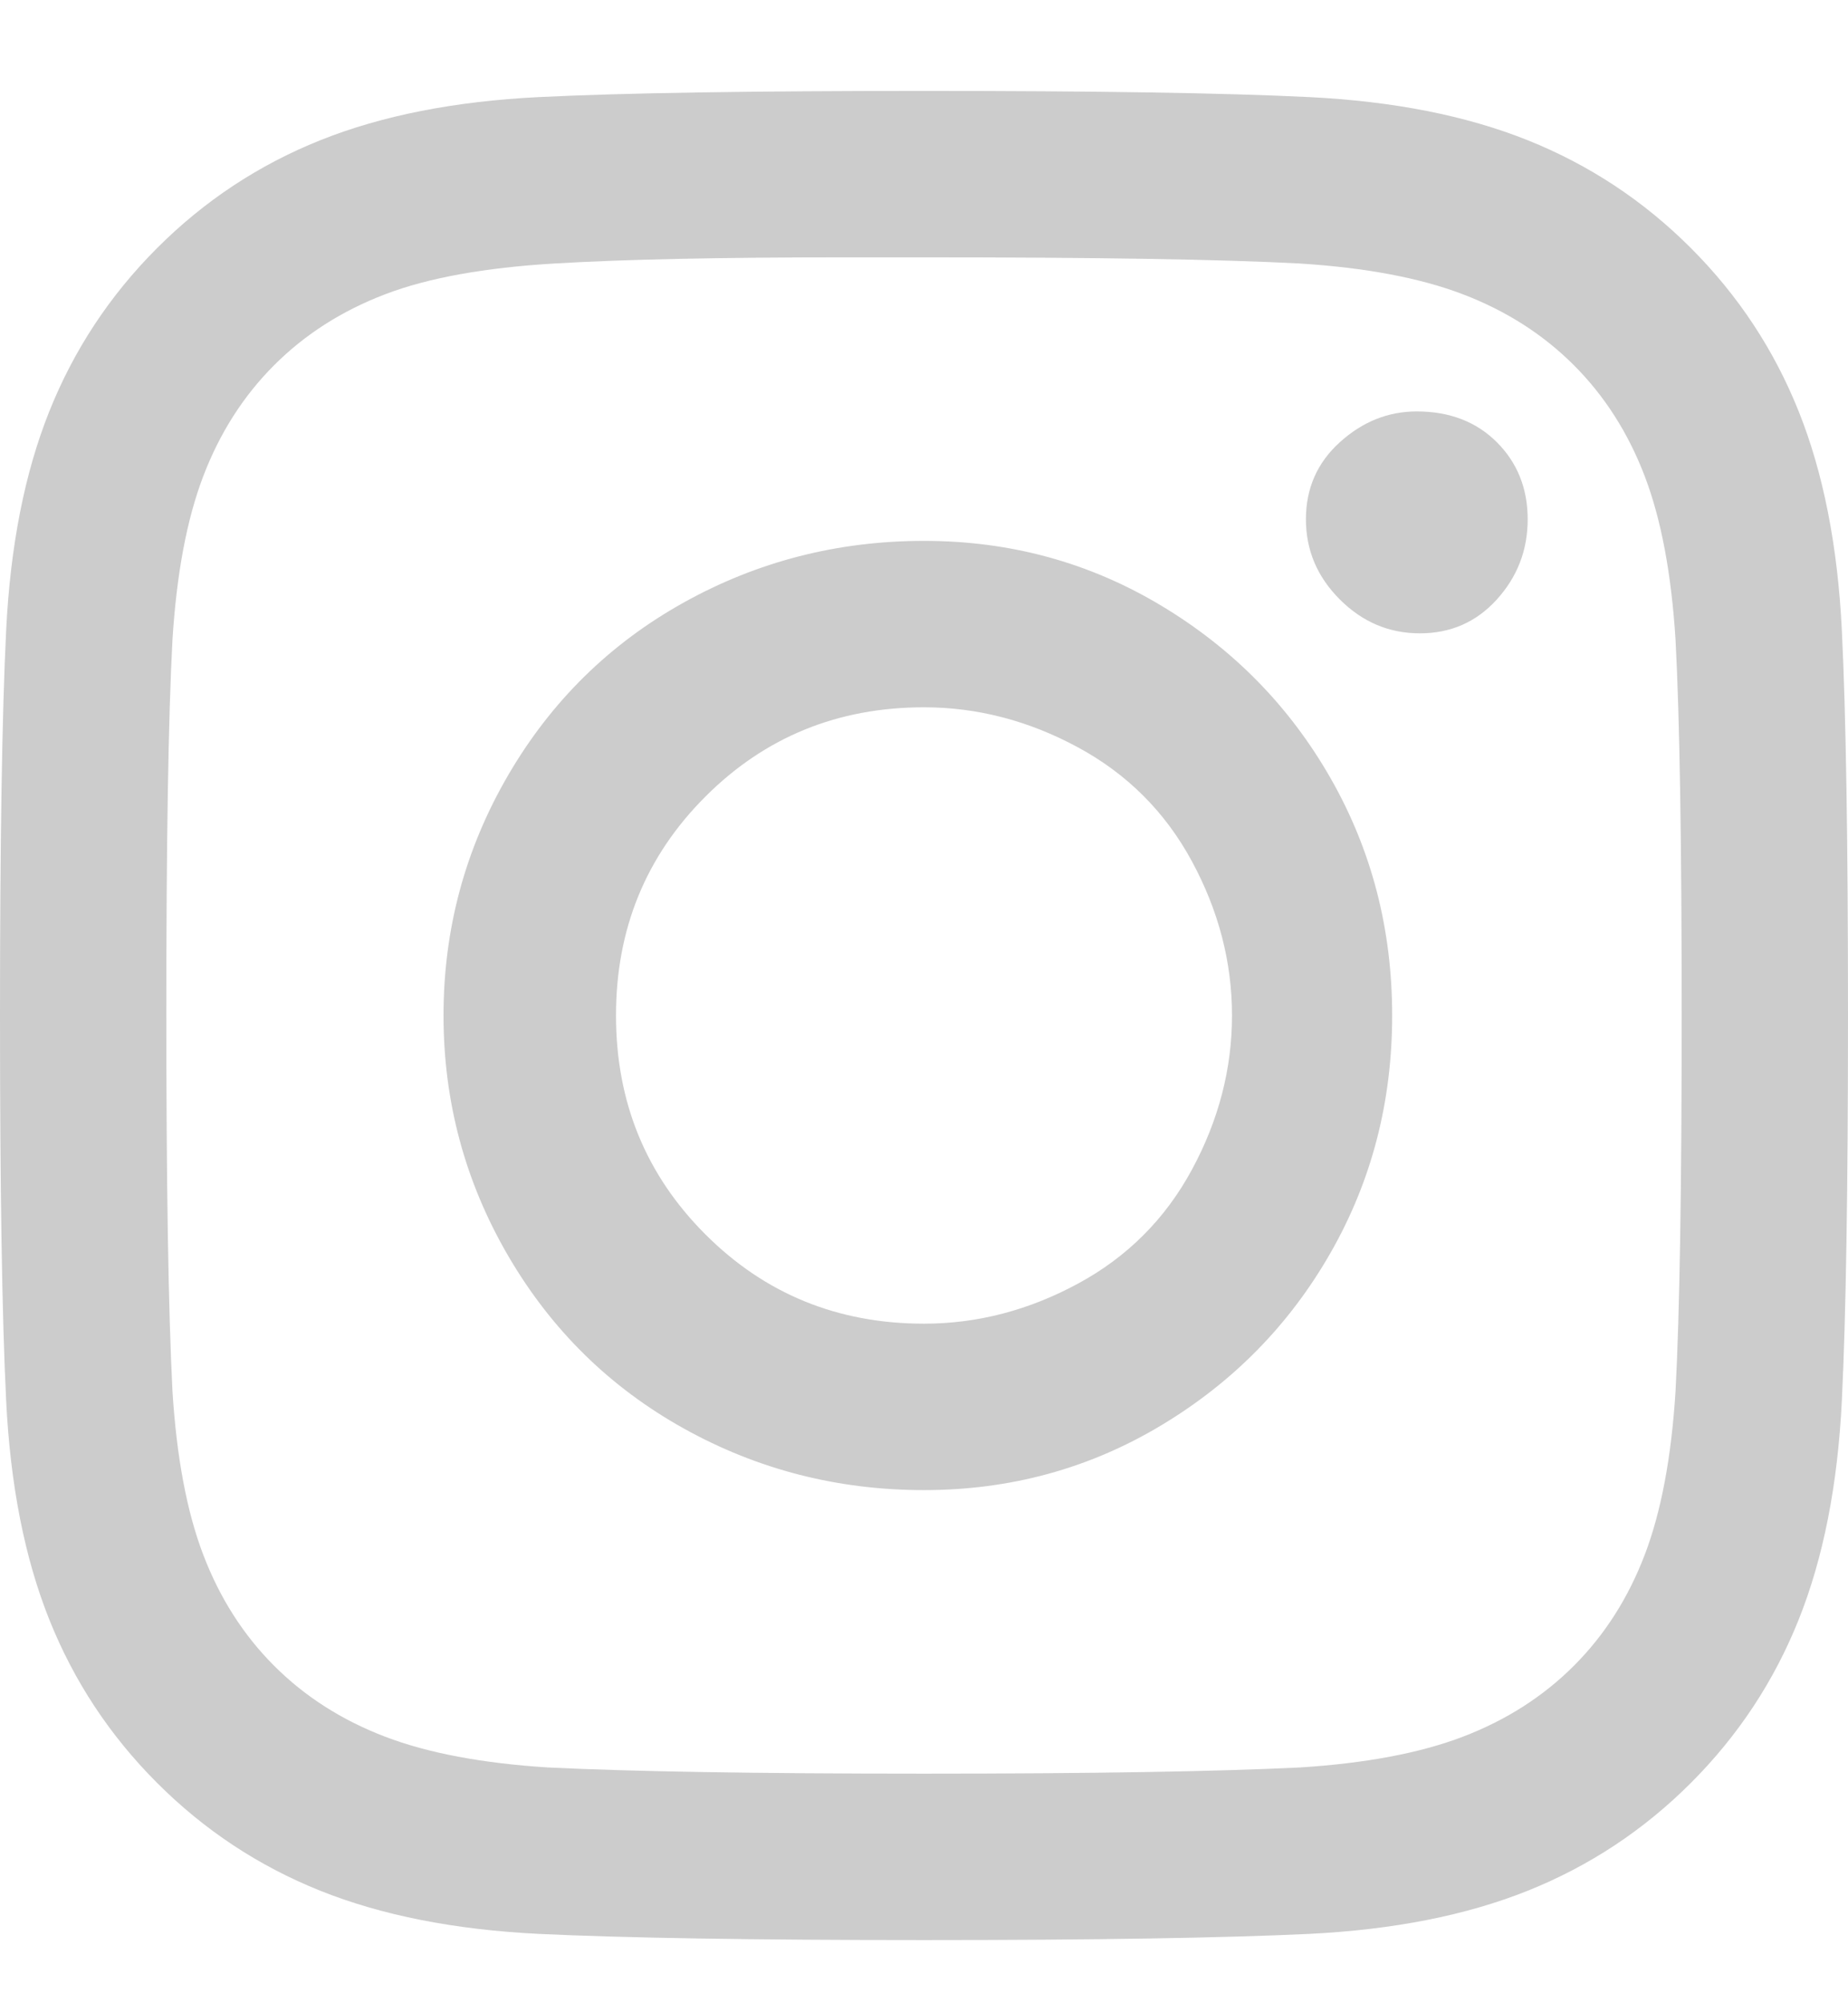 <svg width="12" height="13" viewBox="0 0 12 13" fill="none" xmlns="http://www.w3.org/2000/svg">
<path d="M6 0.59C4.88 0.59 4.047 0.603 3.5 0.63C2.953 0.657 2.48 0.75 2.08 0.91C1.68 1.07 1.327 1.303 1.02 1.61C0.713 1.917 0.48 2.27 0.32 2.67C0.16 3.07 0.067 3.543 0.04 4.09C0.013 4.637 0 5.47 0 6.59C0 7.71 0.013 8.543 0.04 9.09C0.067 9.637 0.16 10.11 0.32 10.51C0.48 10.91 0.713 11.263 1.02 11.57C1.327 11.877 1.68 12.11 2.08 12.27C2.48 12.43 2.953 12.523 3.5 12.55C4.047 12.576 4.88 12.59 6 12.59C7.12 12.59 7.953 12.576 8.5 12.55C9.047 12.523 9.52 12.43 9.92 12.27C10.32 12.11 10.673 11.877 10.98 11.57C11.287 11.263 11.52 10.91 11.68 10.51C11.84 10.11 11.933 9.637 11.96 9.09C11.987 8.543 12 7.71 12 6.59C12 5.47 11.987 4.637 11.96 4.09C11.933 3.543 11.84 3.07 11.68 2.67C11.52 2.27 11.287 1.917 10.98 1.61C10.673 1.303 10.32 1.07 9.92 0.91C9.52 0.75 9.047 0.657 8.5 0.63C7.953 0.603 7.12 0.59 6 0.59ZM5.48 1.67H6C7.12 1.67 7.933 1.683 8.44 1.71C8.867 1.737 9.22 1.803 9.5 1.91C9.78 2.017 10.02 2.17 10.22 2.37C10.42 2.57 10.573 2.81 10.68 3.09C10.787 3.37 10.853 3.723 10.88 4.15C10.907 4.657 10.92 5.47 10.92 6.59C10.92 7.71 10.907 8.523 10.88 9.03C10.853 9.457 10.787 9.81 10.68 10.09C10.573 10.37 10.42 10.61 10.22 10.81C10.02 11.01 9.78 11.163 9.5 11.27C9.22 11.377 8.867 11.443 8.44 11.47C7.907 11.496 7.093 11.51 6 11.51C4.907 11.51 4.093 11.496 3.56 11.47C3.133 11.443 2.78 11.377 2.5 11.27C2.22 11.163 1.98 11.01 1.78 10.81C1.58 10.61 1.427 10.37 1.32 10.09C1.213 9.81 1.147 9.457 1.12 9.03C1.093 8.497 1.08 7.677 1.08 6.57C1.08 5.463 1.093 4.657 1.12 4.15C1.147 3.723 1.213 3.37 1.32 3.09C1.427 2.81 1.58 2.57 1.78 2.37C1.98 2.17 2.22 2.017 2.5 1.91C2.78 1.803 3.147 1.737 3.6 1.71C4.053 1.683 4.68 1.67 5.48 1.67ZM9.2 2.67C9.013 2.67 8.847 2.737 8.7 2.87C8.553 3.003 8.48 3.17 8.48 3.37C8.48 3.57 8.553 3.743 8.7 3.89C8.847 4.037 9.02 4.11 9.22 4.11C9.42 4.11 9.587 4.037 9.72 3.89C9.853 3.743 9.92 3.57 9.92 3.37C9.92 3.17 9.853 3.003 9.72 2.87C9.587 2.737 9.413 2.67 9.2 2.67ZM6 3.51C5.44 3.51 4.92 3.643 4.44 3.91C3.96 4.177 3.58 4.55 3.3 5.03C3.02 5.51 2.88 6.03 2.88 6.59C2.88 7.15 3.02 7.67 3.3 8.15C3.58 8.63 3.96 9.003 4.44 9.27C4.92 9.537 5.44 9.67 6 9.67C6.56 9.67 7.073 9.53 7.54 9.25C8.007 8.97 8.373 8.597 8.64 8.13C8.907 7.663 9.04 7.15 9.04 6.59C9.04 6.03 8.907 5.517 8.64 5.05C8.373 4.583 8.007 4.21 7.54 3.93C7.073 3.65 6.56 3.51 6 3.51ZM6 4.59C6.347 4.59 6.68 4.677 7 4.85C7.32 5.023 7.567 5.27 7.74 5.59C7.913 5.91 8 6.243 8 6.59C8 6.937 7.913 7.27 7.74 7.59C7.567 7.91 7.32 8.157 7 8.33C6.68 8.503 6.347 8.59 6 8.59C5.44 8.59 4.967 8.397 4.58 8.01C4.193 7.623 4 7.15 4 6.59C4 6.03 4.193 5.557 4.58 5.17C4.967 4.783 5.44 4.59 6 4.59Z" fill="#CCCCCC"/>
</svg>
